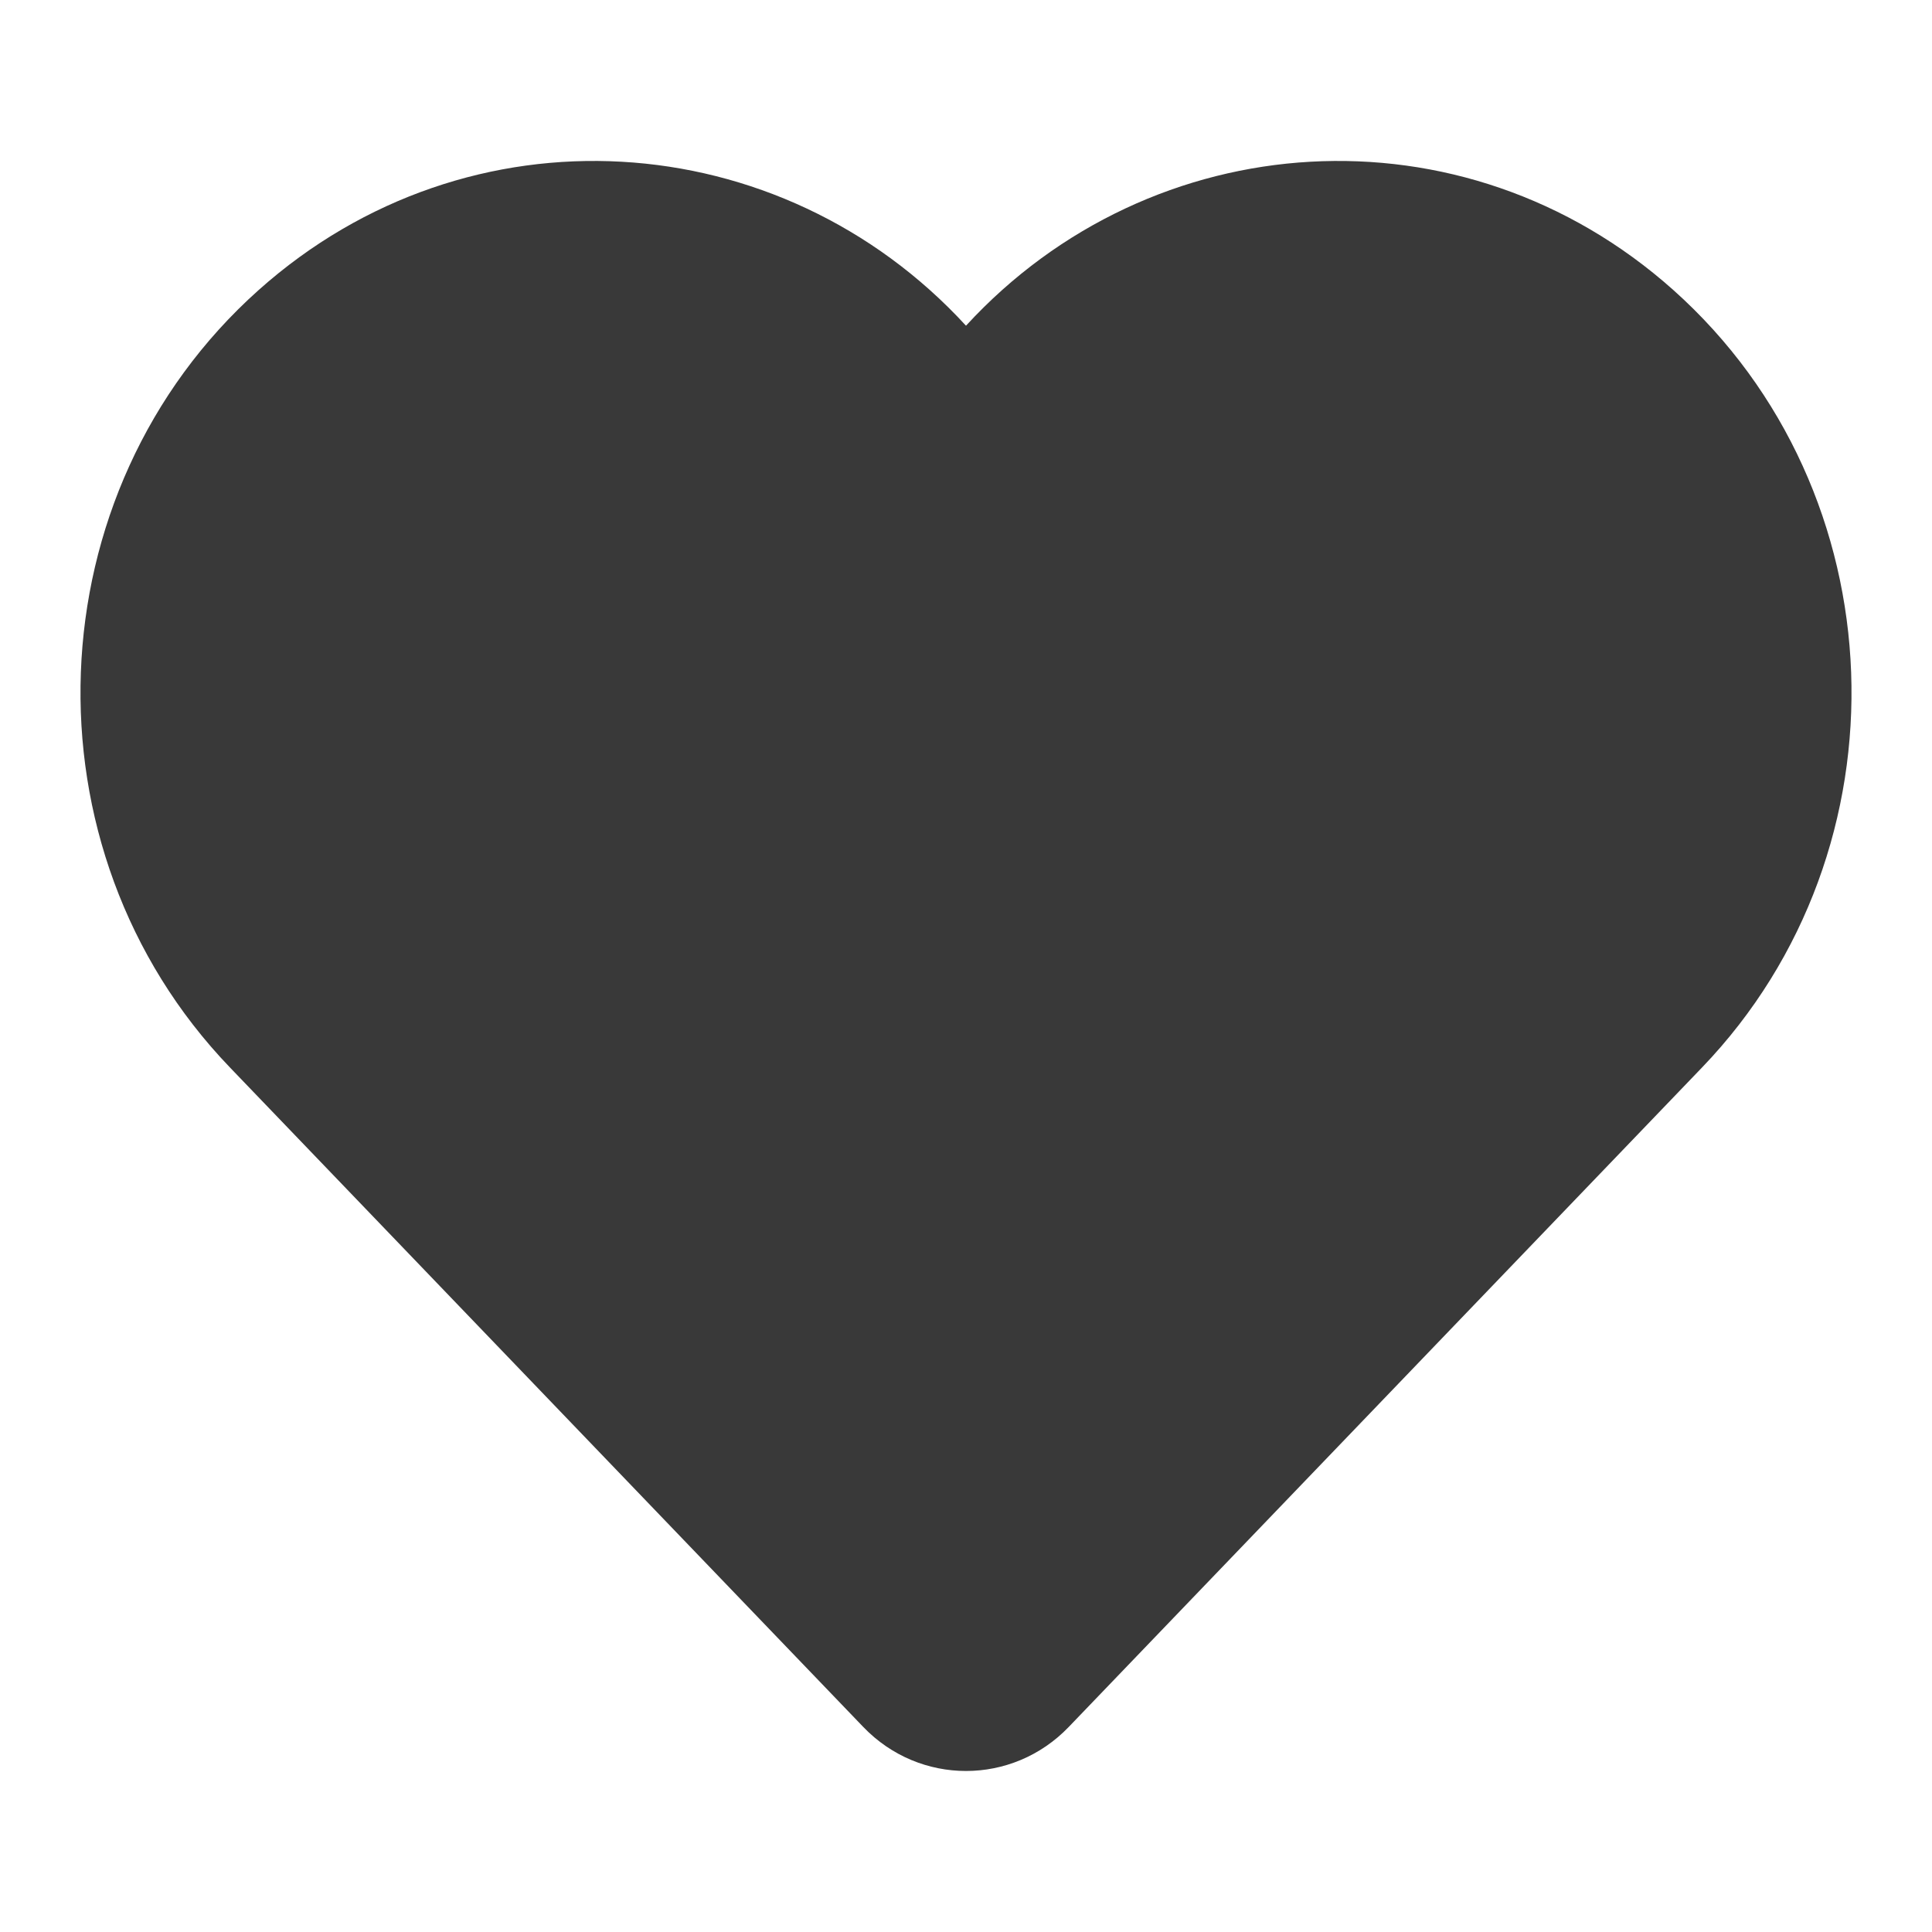 <svg width="24" height="24" viewBox="0 0 24 24" fill="none" xmlns="http://www.w3.org/2000/svg">
<path d="M11.445 20.761L3.576 12.566C1.36 10.258 1.499 6.474 3.879 4.349C6.24 2.242 9.82 2.651 11.686 5.242L12 5.677L12.314 5.242C14.18 2.651 17.76 2.242 20.121 4.349C22.501 6.474 22.64 10.258 20.424 12.566L12.555 20.761C12.248 21.08 11.752 21.08 11.445 20.761Z" fill="#393939"/>
<path fill-rule="evenodd" clip-rule="evenodd" d="M10.875 5.826C9.35 3.709 6.456 3.39 4.545 5.095L4.545 5.095C2.59 6.84 2.471 9.972 4.297 11.874L4.297 11.874L12 19.895L19.703 11.874L19.703 11.874C21.529 9.972 21.41 6.84 19.455 5.095C17.544 3.39 14.65 3.709 13.125 5.826L13.125 5.826L12.811 6.262C12.623 6.523 12.322 6.677 12 6.677C11.678 6.677 11.377 6.523 11.189 6.262L10.875 5.826L10.875 5.826ZM12 4.046C9.695 1.537 5.826 1.271 3.213 3.603C0.408 6.107 0.248 10.544 2.855 13.259C2.855 13.259 2.855 13.259 2.855 13.259L10.724 21.453L10.724 21.453C11.424 22.182 12.576 22.182 13.276 21.453L13.276 21.453L21.145 13.259C21.145 13.259 21.145 13.259 21.145 13.259C23.752 10.544 23.592 6.107 20.787 3.603L20.121 4.349L20.787 3.603C18.174 1.271 14.305 1.537 12 4.046Z" fill="#393939"/>
</svg>
